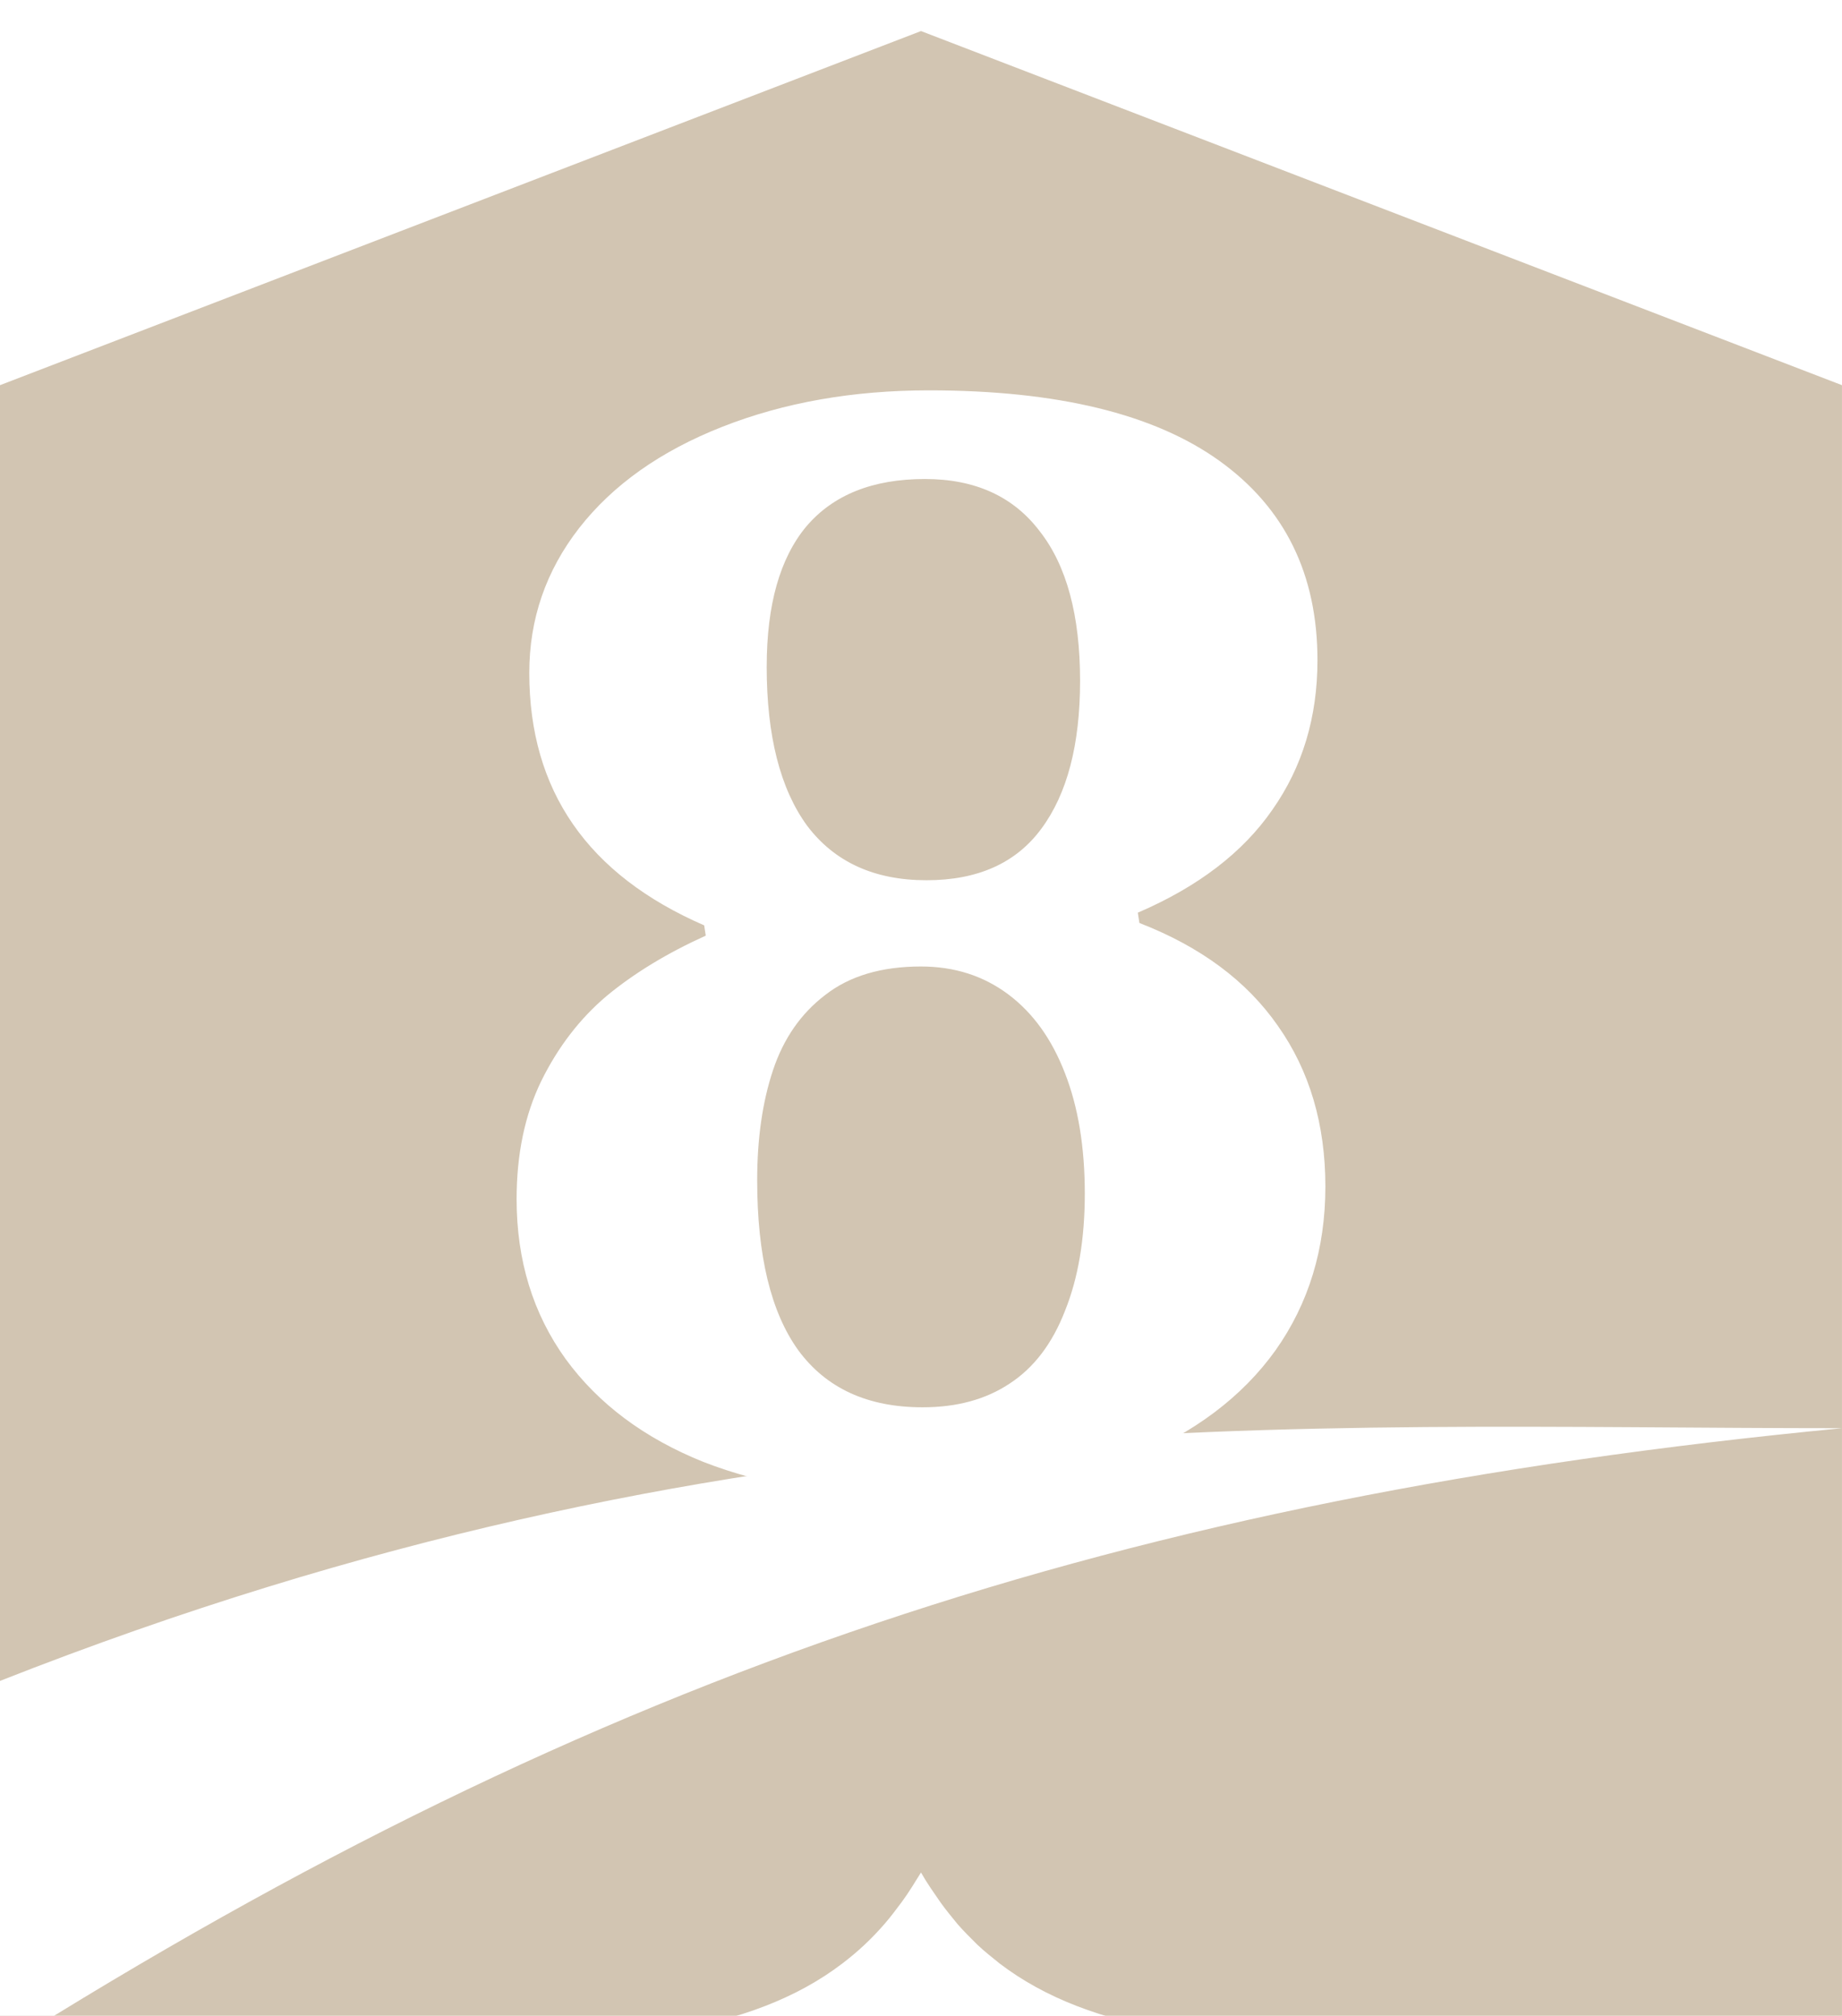 <?xml version="1.0" encoding="UTF-8" standalone="no"?>
<svg xmlns="http://www.w3.org/2000/svg" version="1.1" id="svg2" width="88.954" height="97.345" viewBox="0 0 88.954 97.345">
    <filter style="color-interpolation-filters:sRGB;" id="filter852">
      <feFlood flood-opacity="0.5" flood-color="rgb(0,0,0)" result="flood" id="feFlood842"/>
      <feComposite in="flood" in2="SourceGraphic" operator="out" result="composite1" id="feComposite844"/>
      <feGaussianBlur in="composite1" stdDeviation="0.5" result="blur" id="feGaussianBlur846"/>
      <feOffset dx="1.38778e-016" dy="1.5" result="offset" id="feOffset848"/>
      <feComposite in="offset" in2="SourceGraphic" operator="atop" result="composite2" id="feComposite850"/>
    </filter>
    <filter style="color-interpolation-filters:sRGB;" id="filter864">
      <feFlood flood-opacity="0.5" flood-color="rgb(0,0,0)" result="flood" id="feFlood854"/>
      <feComposite in="flood" in2="SourceGraphic" operator="in" result="composite1" id="feComposite856"/>
      <feGaussianBlur in="composite1" stdDeviation="0.5" result="blur" id="feGaussianBlur858"/>
      <feOffset dx="1.38778e-016" dy="1.5" result="offset" id="feOffset860"/>
      <feComposite in="SourceGraphic" in2="offset" operator="over" result="composite2" id="feComposite862"/>
    </filter>
  <path d="M 44.477,0 0,17.1 V 97.465 L 20.115,97.342 c 9.598,-0.005 16.127,-0.641 20.564,-4.027 0.371,-0.283 0.73,-0.582 1.072,-0.904 0.335,-0.315 0.656,-0.65 0.965,-1.006 0.302,-0.343 0.591,-0.743 0.832,-1.059 0.34,-0.46 0.662,-0.997 0.928,-1.424 0.308,0.541 0.625,0.982 0.941,1.441 0.277,0.389 0.556,0.717 0.82,1.045 0.316,0.367 0.671,0.708 0.963,1.002 0.354,0.336 0.749,0.641 1.072,0.904 4.438,3.387 10.966,4.023 20.564,4.027 L 88.953,97.465 V 17.1 Z" style="fill:#d2c5b2;filter:url(#filter852)" id="path875"/>
  <path d="m 54.948,42.573 0.076,0.497 q 4.433,1.72 6.688,4.968 2.293,3.248 2.293,7.758 0,4.51 -2.408,7.911 -2.408,3.363 -6.955,5.236 -4.51,1.834 -10.586,1.834 -5.771,0 -10.089,-1.682 -4.28,-1.72 -6.65,-4.968 -2.369,-3.287 -2.369,-7.72 0,-3.248 1.185,-5.694 1.223,-2.484 3.172,-4.127 1.987,-1.643 4.777,-2.904 l -0.076,-0.497 q -8.446,-3.669 -8.446,-12.191 0,-3.898 2.408,-6.994 2.446,-3.134 6.917,-4.892 4.471,-1.758 9.974,-1.758 9.287,0 14.025,3.401 4.739,3.401 4.739,9.63 0,4.127 -2.178,7.223 -2.14,3.096 -6.497,4.968 z M 37.025,30.688 q 0,5.006 1.949,7.681 1.987,2.637 5.771,2.637 3.707,0 5.541,-2.484 1.873,-2.522 1.873,-7.146 0,-4.739 -1.949,-7.223 -1.911,-2.522 -5.541,-2.522 -3.783,0 -5.732,2.293 -1.911,2.293 -1.911,6.764 z m -0.459,24.802 q 0,5.465 1.987,8.216 2.025,2.752 6,2.752 2.484,0 4.204,-1.146 1.758,-1.146 2.675,-3.516 0.955,-2.369 0.955,-5.656 0,-3.363 -0.955,-5.809 -0.955,-2.484 -2.752,-3.822 -1.796,-1.338 -4.204,-1.338 -2.866,0 -4.624,1.376 -1.758,1.338 -2.522,3.631 -0.764,2.293 -0.764,5.312 z" style="fill:#ffffff;filter:url(#filter864)" id="path847"/>
  <path d="M 88.954,67.467 C 62.335,67.467 35.426,65.72 0,79.67 V 97.465 C 28.935,79.238 54.283,70.808 88.954,67.467 Z" style="fill:#ffffff;filter:url(#filter864)" id="path840"/>
</svg>
